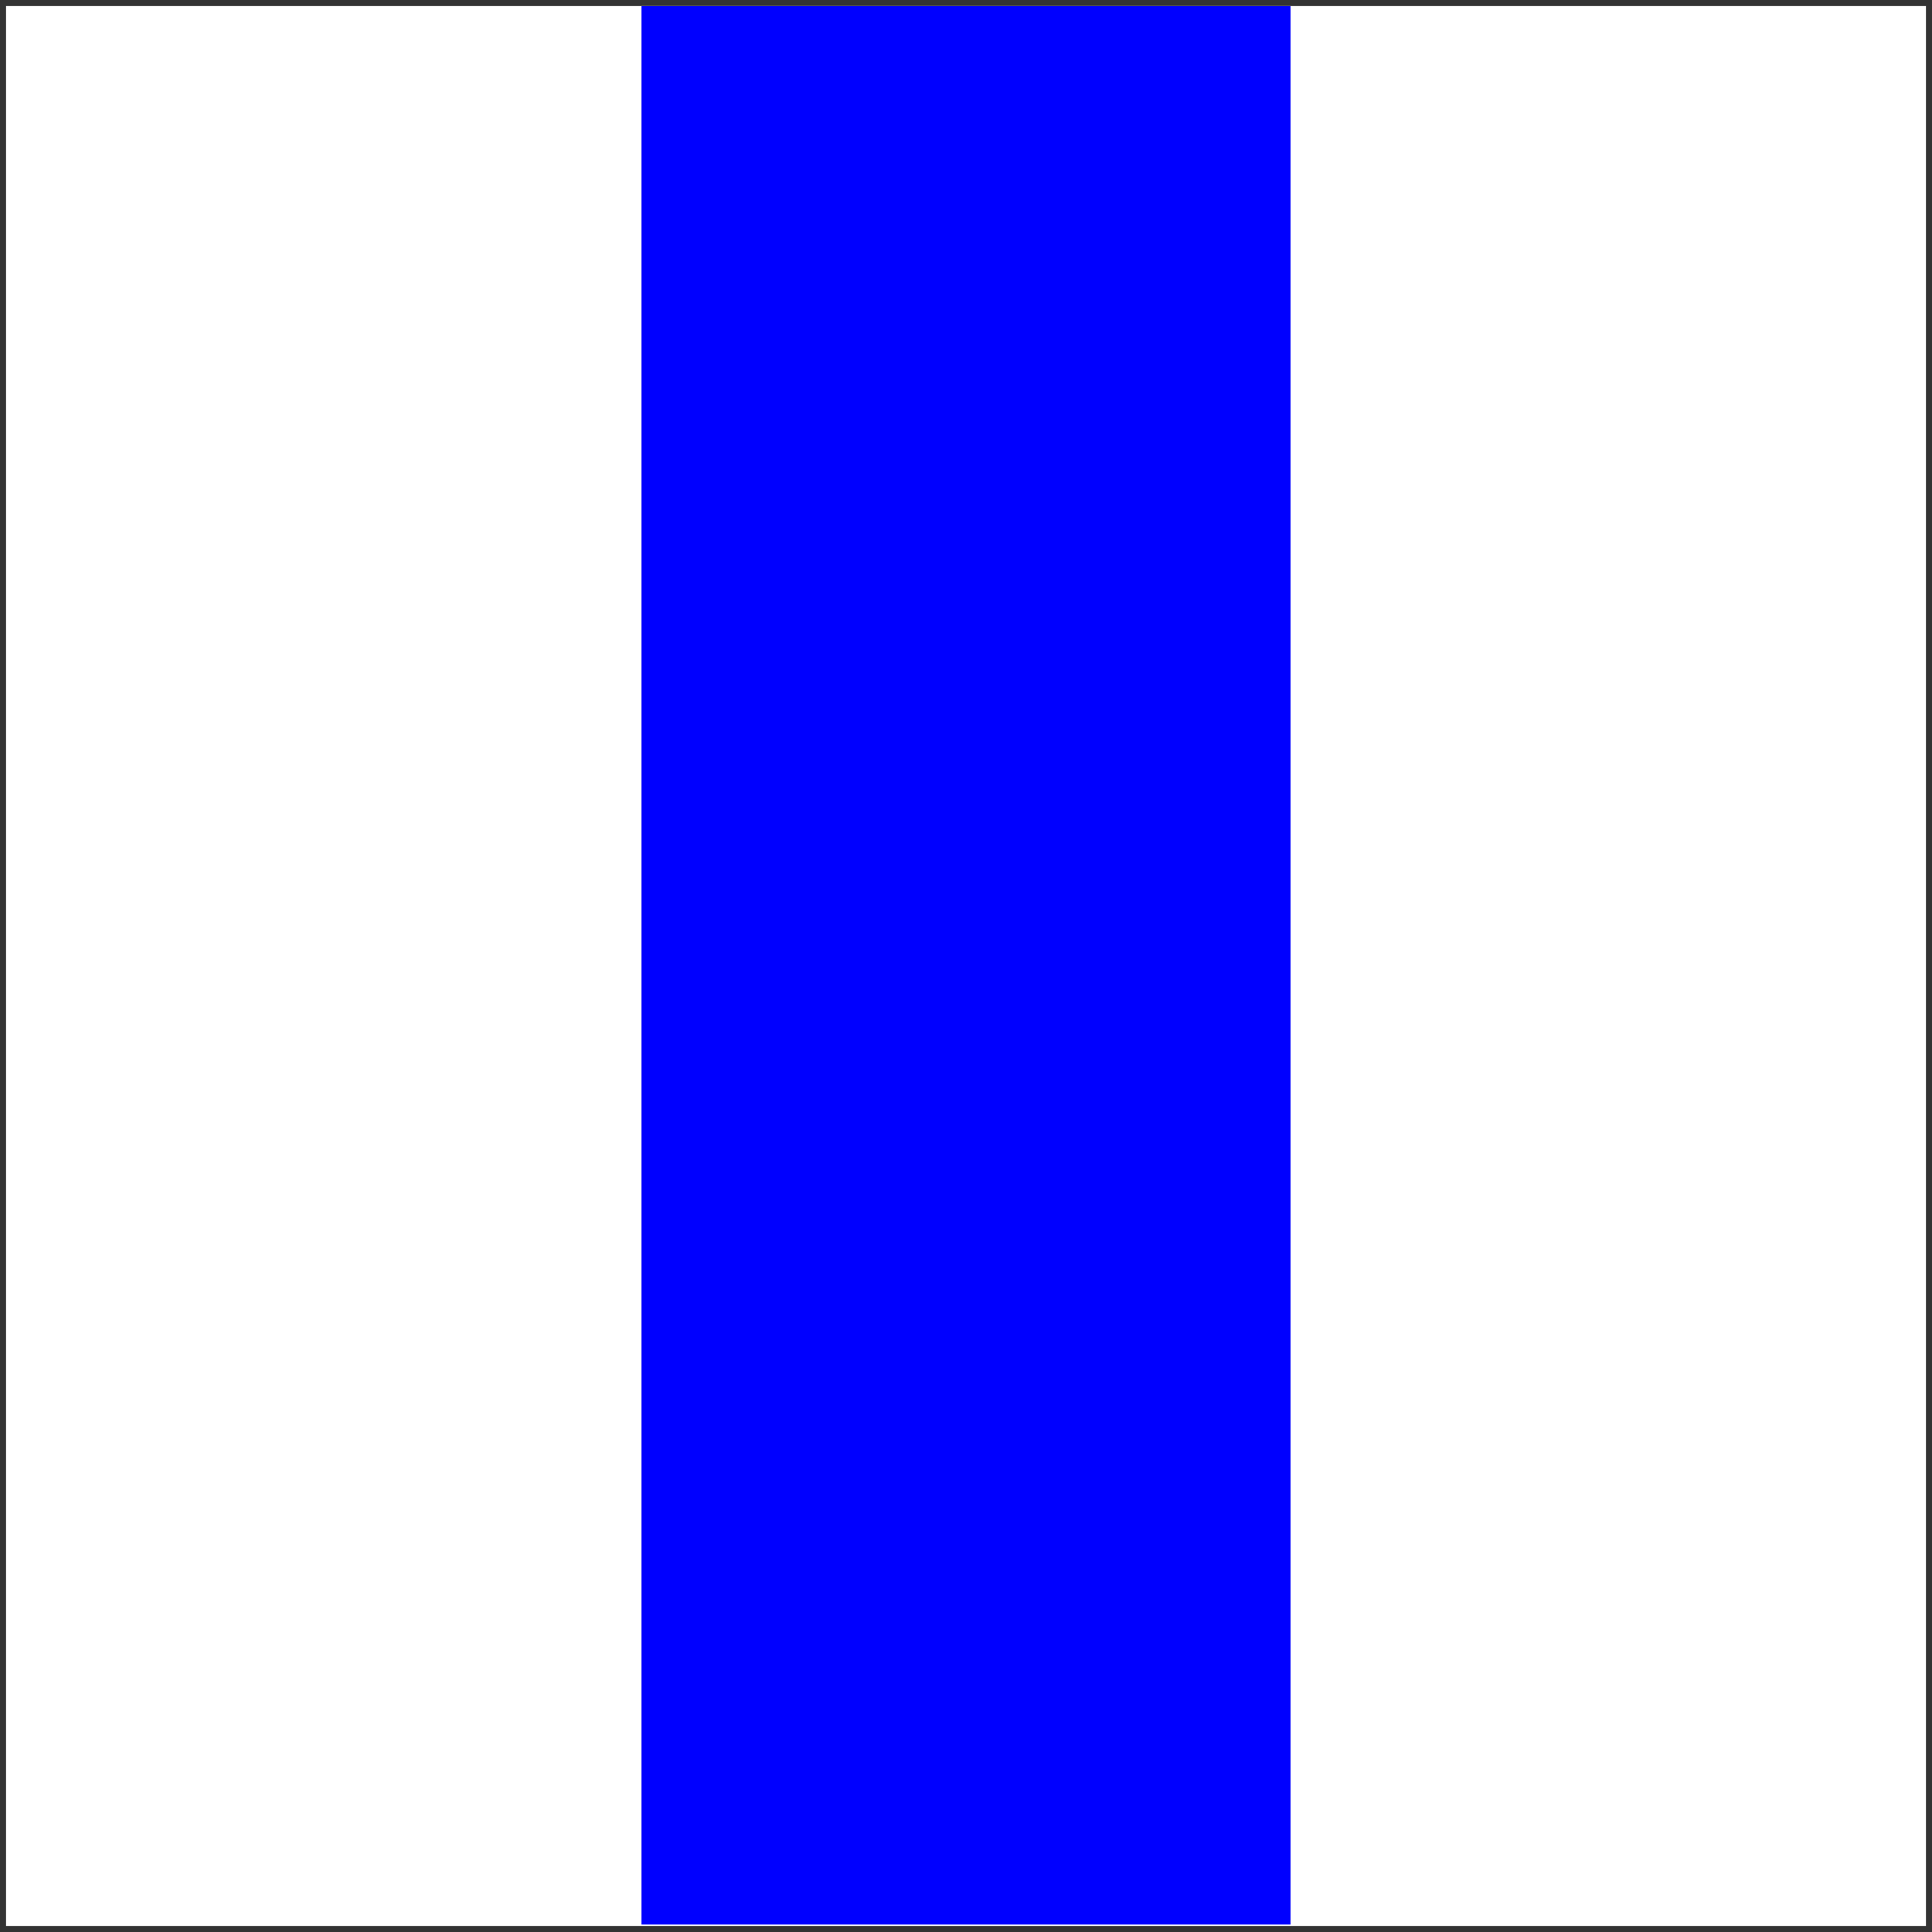 <svg version="1.1" xmlns="http://www.w3.org/2000/svg" xmlns:xlink="http://www.w3.org/1999/xlink" preserveAspectRatio="xMidYMid meet" viewBox="0 0 640 640" width="32" height="32"><rect x="0" y="0" width="640" height="640" fill="#808080" stroke="none"/><defs><path d="M0 0L640 0L640 640L0 640L0 0Z" id="c4FZKxf0"></path><path d="M213 2.53L427 2.53L427 637.03L213 637.03L213 2.53Z" id="fFZ69oWUY"></path></defs><g><g><g><use xlink:href="#c4FZKxf0" opacity="1" fill="#ffffff" fill-opacity="1"></use><g><use xlink:href="#c4FZKxf0" opacity="1" fill-opacity="0" stroke="#333333" stroke-width="4" stroke-opacity="1"></use></g></g><g><use xlink:href="#fFZ69oWUY" opacity="1" fill="#0000ff" fill-opacity="1"></use><g><use xlink:href="#fFZ69oWUY" opacity="1" fill-opacity="0" stroke="#0000ff" stroke-width="1" stroke-opacity="1"></use></g></g></g></g></svg>